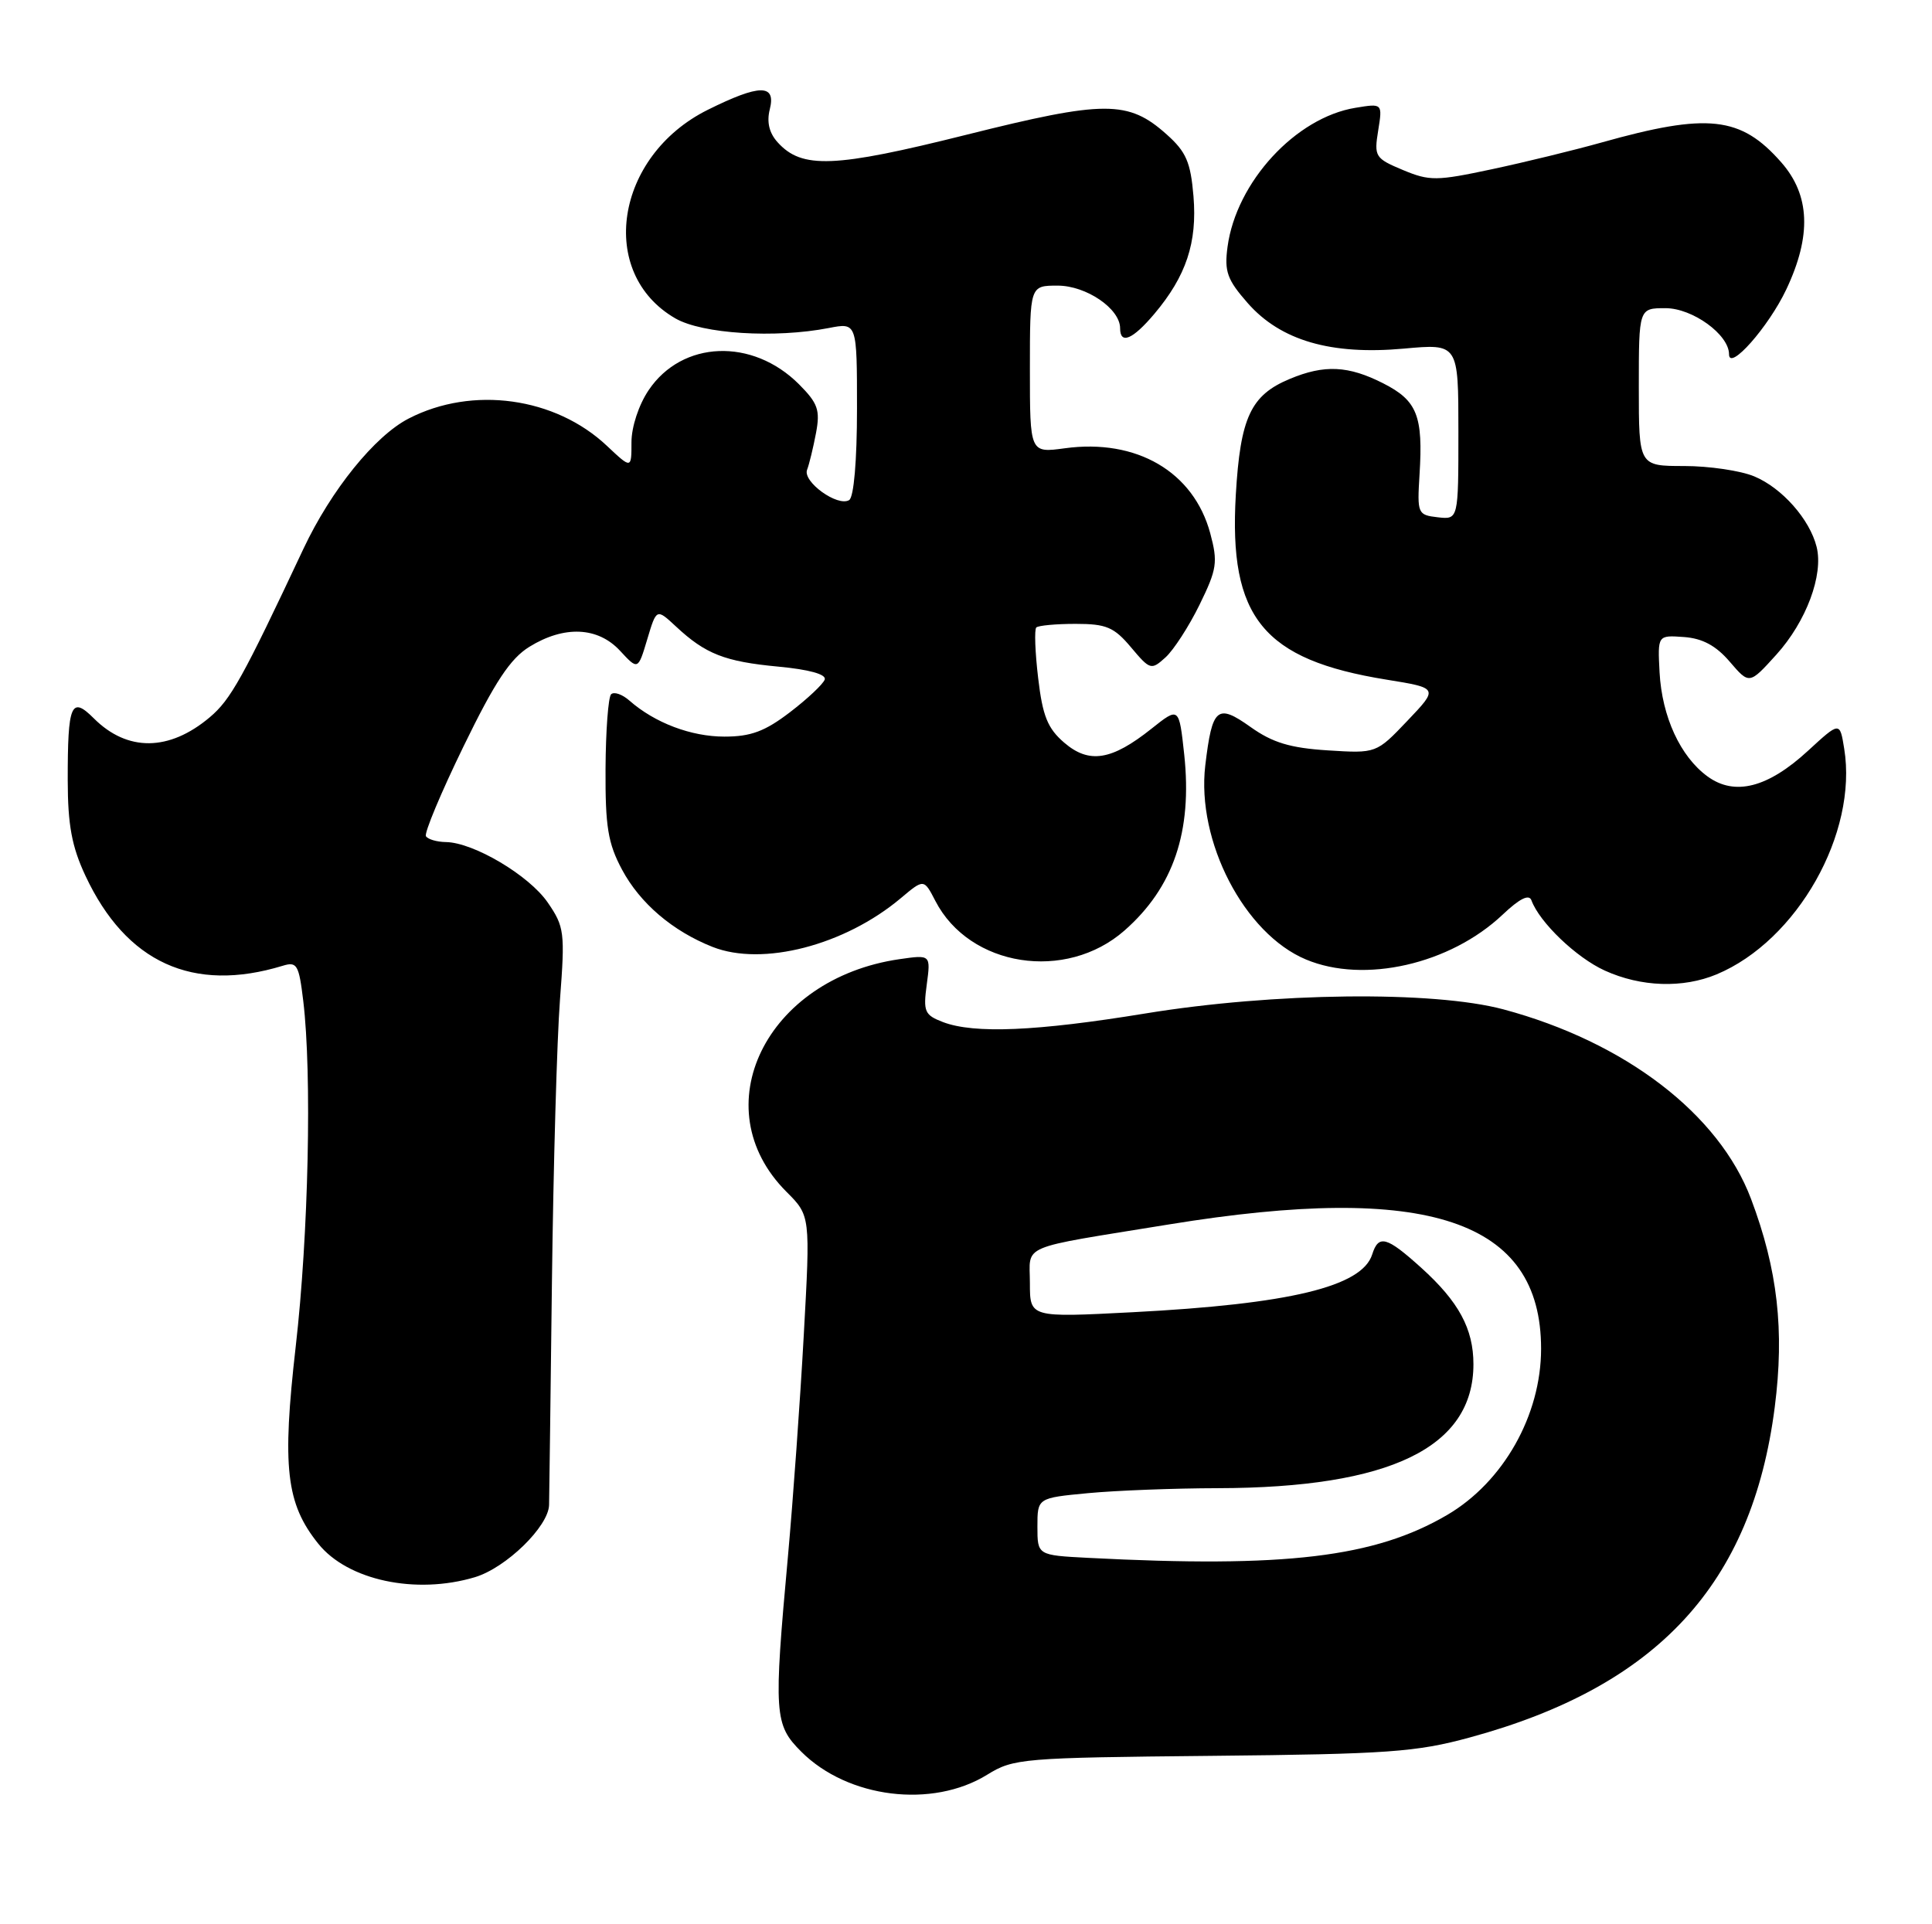 <?xml version="1.0" encoding="UTF-8" standalone="no"?>
<!DOCTYPE svg PUBLIC "-//W3C//DTD SVG 1.1//EN" "http://www.w3.org/Graphics/SVG/1.1/DTD/svg11.dtd" >
<svg xmlns="http://www.w3.org/2000/svg" xmlns:xlink="http://www.w3.org/1999/xlink" version="1.1" viewBox="0 0 257 256">
 <g >
 <path fill="currentColor"
d=" M 131.32 236.11 C 134.83 233.94 135.96 233.85 161.24 233.60 C 184.59 233.37 188.39 233.10 195.50 231.16 C 220.49 224.37 233.06 210.75 236.08 187.22 C 237.39 177.01 236.47 168.90 232.93 159.51 C 228.67 148.20 216.17 138.63 200.00 134.29 C 190.65 131.79 169.46 132.03 152.32 134.84 C 137.89 137.20 129.59 137.56 125.44 135.98 C 122.99 135.04 122.79 134.59 123.28 130.98 C 123.81 127.01 123.81 127.01 119.65 127.61 C 101.84 130.19 93.47 147.40 104.61 158.55 C 107.80 161.74 107.80 161.74 106.92 177.62 C 106.44 186.35 105.49 199.57 104.82 207.00 C 102.90 228.09 102.99 229.45 106.59 233.05 C 112.78 239.24 124.01 240.63 131.32 236.11 Z  M 63.18 209.83 C 67.33 208.58 72.97 203.08 73.04 200.22 C 73.06 199.27 73.24 185.90 73.42 170.50 C 73.61 155.10 74.09 138.22 74.49 133.00 C 75.17 124.04 75.08 123.30 72.86 120.07 C 70.37 116.45 62.99 112.08 59.31 112.03 C 58.10 112.01 56.91 111.66 56.66 111.25 C 56.41 110.84 58.66 105.46 61.66 99.30 C 65.84 90.70 67.88 87.62 70.42 86.05 C 75.05 83.19 79.53 83.39 82.48 86.58 C 84.87 89.16 84.87 89.16 86.10 85.05 C 87.33 80.94 87.33 80.94 89.92 83.35 C 93.85 87.02 96.42 88.02 103.54 88.69 C 107.62 89.07 109.93 89.71 109.71 90.40 C 109.51 91.00 107.43 92.96 105.09 94.75 C 101.76 97.30 99.88 98.00 96.37 98.00 C 91.93 98.00 87.12 96.18 83.74 93.22 C 82.78 92.37 81.68 91.99 81.29 92.37 C 80.91 92.76 80.58 97.22 80.55 102.28 C 80.51 109.98 80.87 112.19 82.74 115.69 C 85.14 120.18 89.48 123.88 94.79 125.98 C 101.44 128.60 112.36 125.77 119.82 119.50 C 122.90 116.91 122.90 116.91 124.43 119.87 C 128.97 128.65 141.78 130.65 149.58 123.80 C 156.10 118.07 158.62 110.64 157.53 100.40 C 156.84 94.03 156.84 94.03 153.17 96.95 C 147.86 101.18 144.87 101.65 141.56 98.80 C 139.36 96.91 138.69 95.26 138.10 90.22 C 137.69 86.78 137.58 83.75 137.85 83.48 C 138.12 83.22 140.47 83.00 143.08 83.00 C 147.16 83.00 148.19 83.43 150.45 86.12 C 152.99 89.14 153.14 89.18 155.04 87.46 C 156.12 86.48 158.16 83.33 159.57 80.45 C 161.89 75.71 162.02 74.80 160.99 70.95 C 158.78 62.76 151.19 58.33 141.64 59.64 C 137.00 60.27 137.00 60.27 137.00 49.14 C 137.00 38.00 137.00 38.00 140.69 38.00 C 144.50 38.00 149.00 41.07 149.00 43.67 C 149.00 45.88 150.67 45.18 153.56 41.75 C 157.79 36.73 159.27 32.28 158.76 26.11 C 158.38 21.58 157.79 20.20 155.20 17.89 C 150.08 13.31 146.97 13.32 128.51 17.94 C 110.97 22.33 106.67 22.50 103.45 18.94 C 102.32 17.70 101.97 16.24 102.40 14.54 C 103.25 11.15 101.05 11.18 94.13 14.62 C 81.82 20.76 79.41 36.34 89.84 42.36 C 93.41 44.42 103.09 45.03 110.25 43.64 C 114.00 42.91 114.00 42.91 114.00 54.40 C 114.00 61.30 113.58 66.14 112.96 66.53 C 111.43 67.47 106.75 64.09 107.36 62.50 C 107.65 61.75 108.18 59.55 108.55 57.60 C 109.12 54.55 108.80 53.65 106.28 51.12 C 100.08 44.92 90.74 45.29 86.29 51.90 C 84.97 53.85 84.00 56.80 84.00 58.84 C 84.00 62.39 84.00 62.39 80.75 59.33 C 73.87 52.83 62.84 51.31 54.37 55.68 C 49.85 58.00 44.04 65.21 40.37 73.00 C 32.28 90.22 30.69 93.08 27.90 95.43 C 22.50 99.98 16.94 100.03 12.48 95.57 C 9.46 92.55 9.00 93.66 9.01 103.83 C 9.02 109.76 9.55 112.63 11.36 116.50 C 16.77 128.07 25.66 132.13 37.60 128.49 C 39.51 127.90 39.76 128.34 40.34 133.17 C 41.51 142.88 41.04 164.29 39.34 179.12 C 37.50 195.21 38.05 200.04 42.34 205.38 C 46.24 210.25 55.31 212.19 63.18 209.83 Z  M 228.35 129.63 C 239.07 125.15 247.15 110.85 245.32 99.60 C 244.74 95.99 244.74 95.99 240.51 99.88 C 235.16 104.81 230.75 105.94 227.13 103.29 C 223.52 100.65 221.08 95.35 220.76 89.45 C 220.50 84.50 220.50 84.50 224.00 84.75 C 226.47 84.93 228.27 85.90 230.10 88.04 C 232.70 91.07 232.70 91.07 236.29 87.10 C 240.27 82.70 242.59 76.48 241.65 72.75 C 240.73 69.08 237.05 64.92 233.36 63.38 C 231.55 62.62 227.35 62.00 224.03 62.00 C 218.00 62.00 218.00 62.00 218.00 51.50 C 218.00 41.00 218.00 41.00 221.55 41.00 C 225.15 41.00 230.00 44.52 230.00 47.13 C 230.00 49.45 235.27 43.48 237.62 38.50 C 241.00 31.35 240.78 25.96 236.95 21.60 C 231.56 15.46 227.19 14.98 213.00 18.97 C 209.43 19.97 202.89 21.57 198.48 22.51 C 191.07 24.09 190.17 24.10 186.60 22.61 C 182.92 21.07 182.77 20.82 183.33 17.37 C 183.91 13.75 183.91 13.75 180.32 14.34 C 172.36 15.63 164.45 24.22 163.29 32.84 C 162.85 36.12 163.24 37.21 165.98 40.33 C 170.36 45.31 177.05 47.26 186.75 46.38 C 194.00 45.72 194.00 45.72 194.00 57.43 C 194.00 69.13 194.00 69.13 191.25 68.82 C 188.58 68.51 188.51 68.34 188.83 63.14 C 189.32 55.32 188.52 53.30 184.02 51.01 C 179.37 48.64 176.17 48.48 171.55 50.42 C 166.37 52.58 164.99 55.55 164.39 65.83 C 163.44 82.16 168.01 87.77 184.43 90.42 C 191.36 91.54 191.36 91.54 187.22 95.89 C 183.08 100.24 183.08 100.24 176.61 99.83 C 171.61 99.51 169.27 98.80 166.35 96.72 C 161.91 93.56 161.25 94.13 160.33 101.83 C 159.14 111.91 165.52 124.22 173.72 127.65 C 181.46 130.90 192.90 128.29 199.88 121.69 C 202.16 119.53 203.41 118.92 203.72 119.79 C 204.79 122.71 209.68 127.40 213.46 129.12 C 218.29 131.32 223.86 131.50 228.35 129.63 Z  M 144.75 207.26 C 138.00 206.91 138.00 206.91 138.00 203.10 C 138.00 199.29 138.00 199.29 144.75 198.65 C 148.46 198.30 156.22 198.00 162.00 197.99 C 184.94 197.94 196.00 192.57 196.00 181.50 C 196.00 176.79 194.05 173.18 189.06 168.67 C 184.44 164.50 183.38 164.21 182.53 166.90 C 181.17 171.18 171.54 173.50 150.66 174.58 C 137.00 175.29 137.00 175.29 137.00 170.72 C 137.00 165.44 135.21 166.20 155.50 162.90 C 189.96 157.28 205.00 162.31 205.00 179.44 C 205.00 188.29 199.98 197.17 192.51 201.55 C 182.87 207.20 170.99 208.62 144.75 207.26 Z "/>
</g>
</svg>